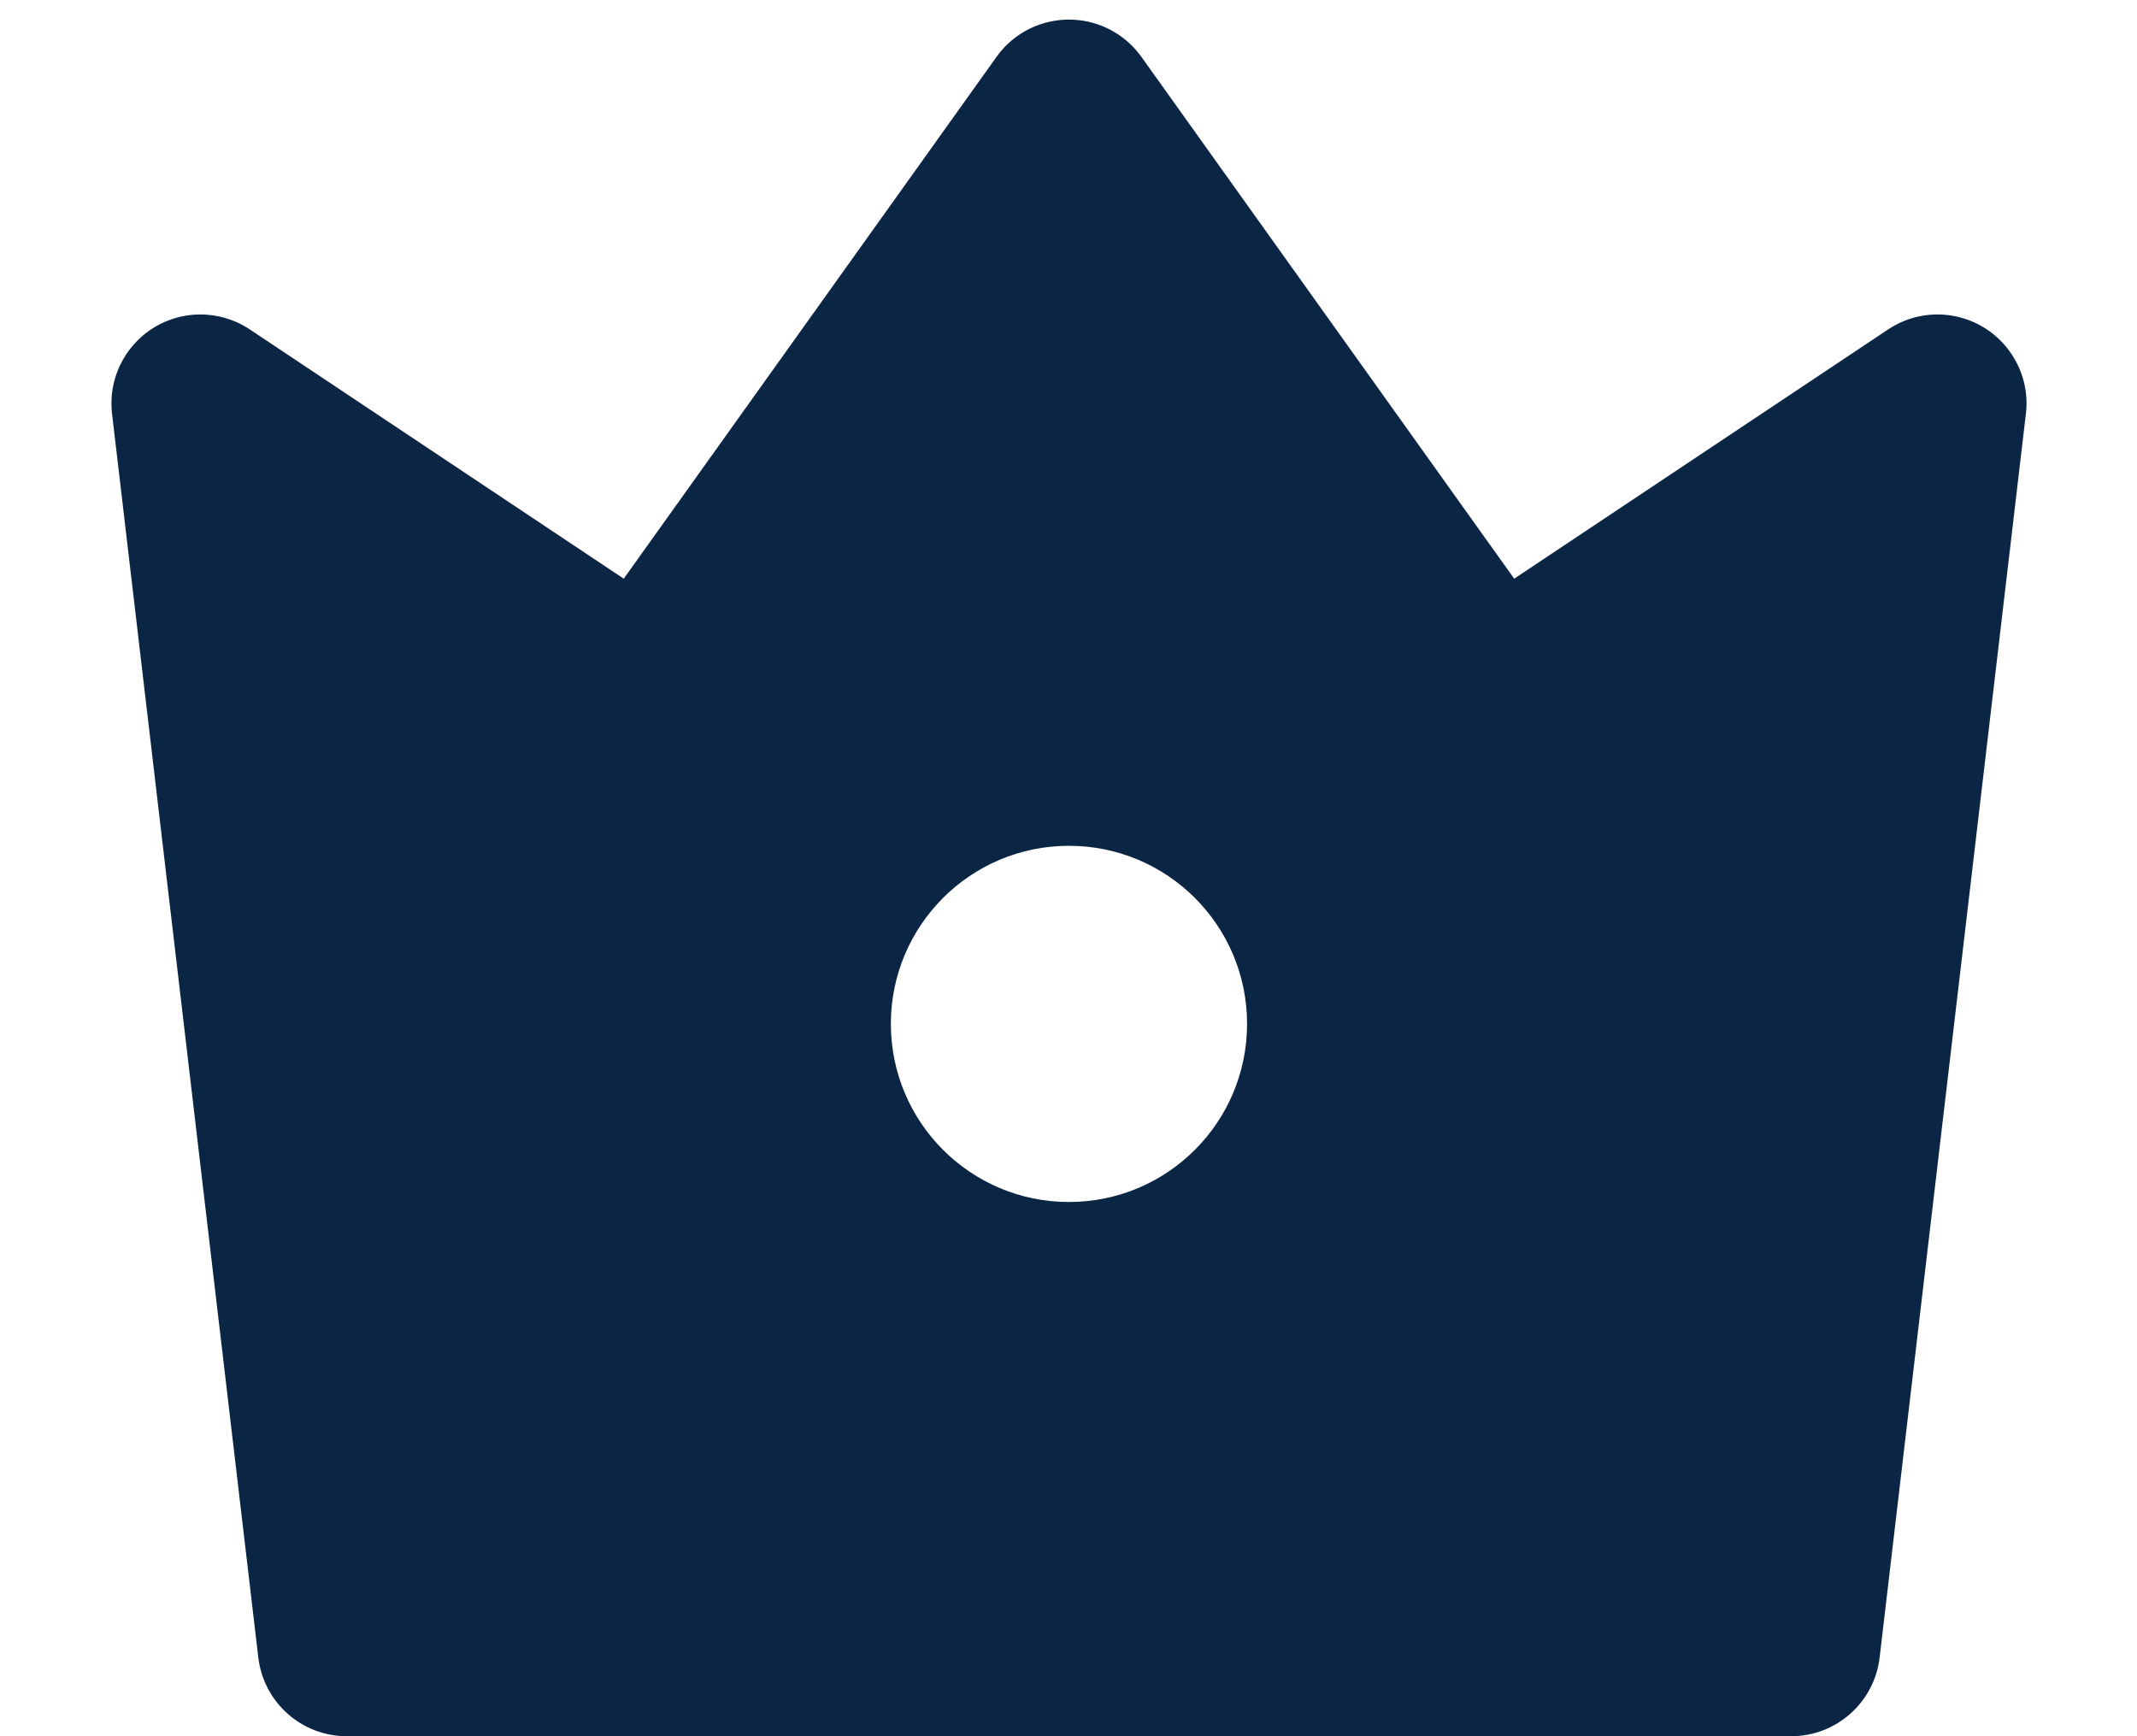 <svg width="16" height="13" viewBox="0 0 16 13" fill="none" xmlns="http://www.w3.org/2000/svg">
<path d="M1.871 2.467L4.67 4.333L7.461 0.426C7.675 0.126 8.091 0.057 8.391 0.271C8.451 0.314 8.503 0.366 8.546 0.426L11.337 4.333L14.136 2.467C14.443 2.262 14.857 2.345 15.061 2.652C15.149 2.783 15.187 2.942 15.168 3.099L14.073 12.411C14.033 12.747 13.749 13 13.411 13H2.596C2.258 13 1.974 12.747 1.934 12.411L0.839 3.099C0.796 2.734 1.057 2.402 1.423 2.359C1.58 2.341 1.739 2.379 1.871 2.467ZM8.003 9C8.74 9 9.337 8.403 9.337 7.666C9.337 6.93 8.74 6.333 8.003 6.333C7.267 6.333 6.67 6.93 6.67 7.666C6.67 8.403 7.267 9 8.003 9Z" fill="#0B2545"/>
</svg>
